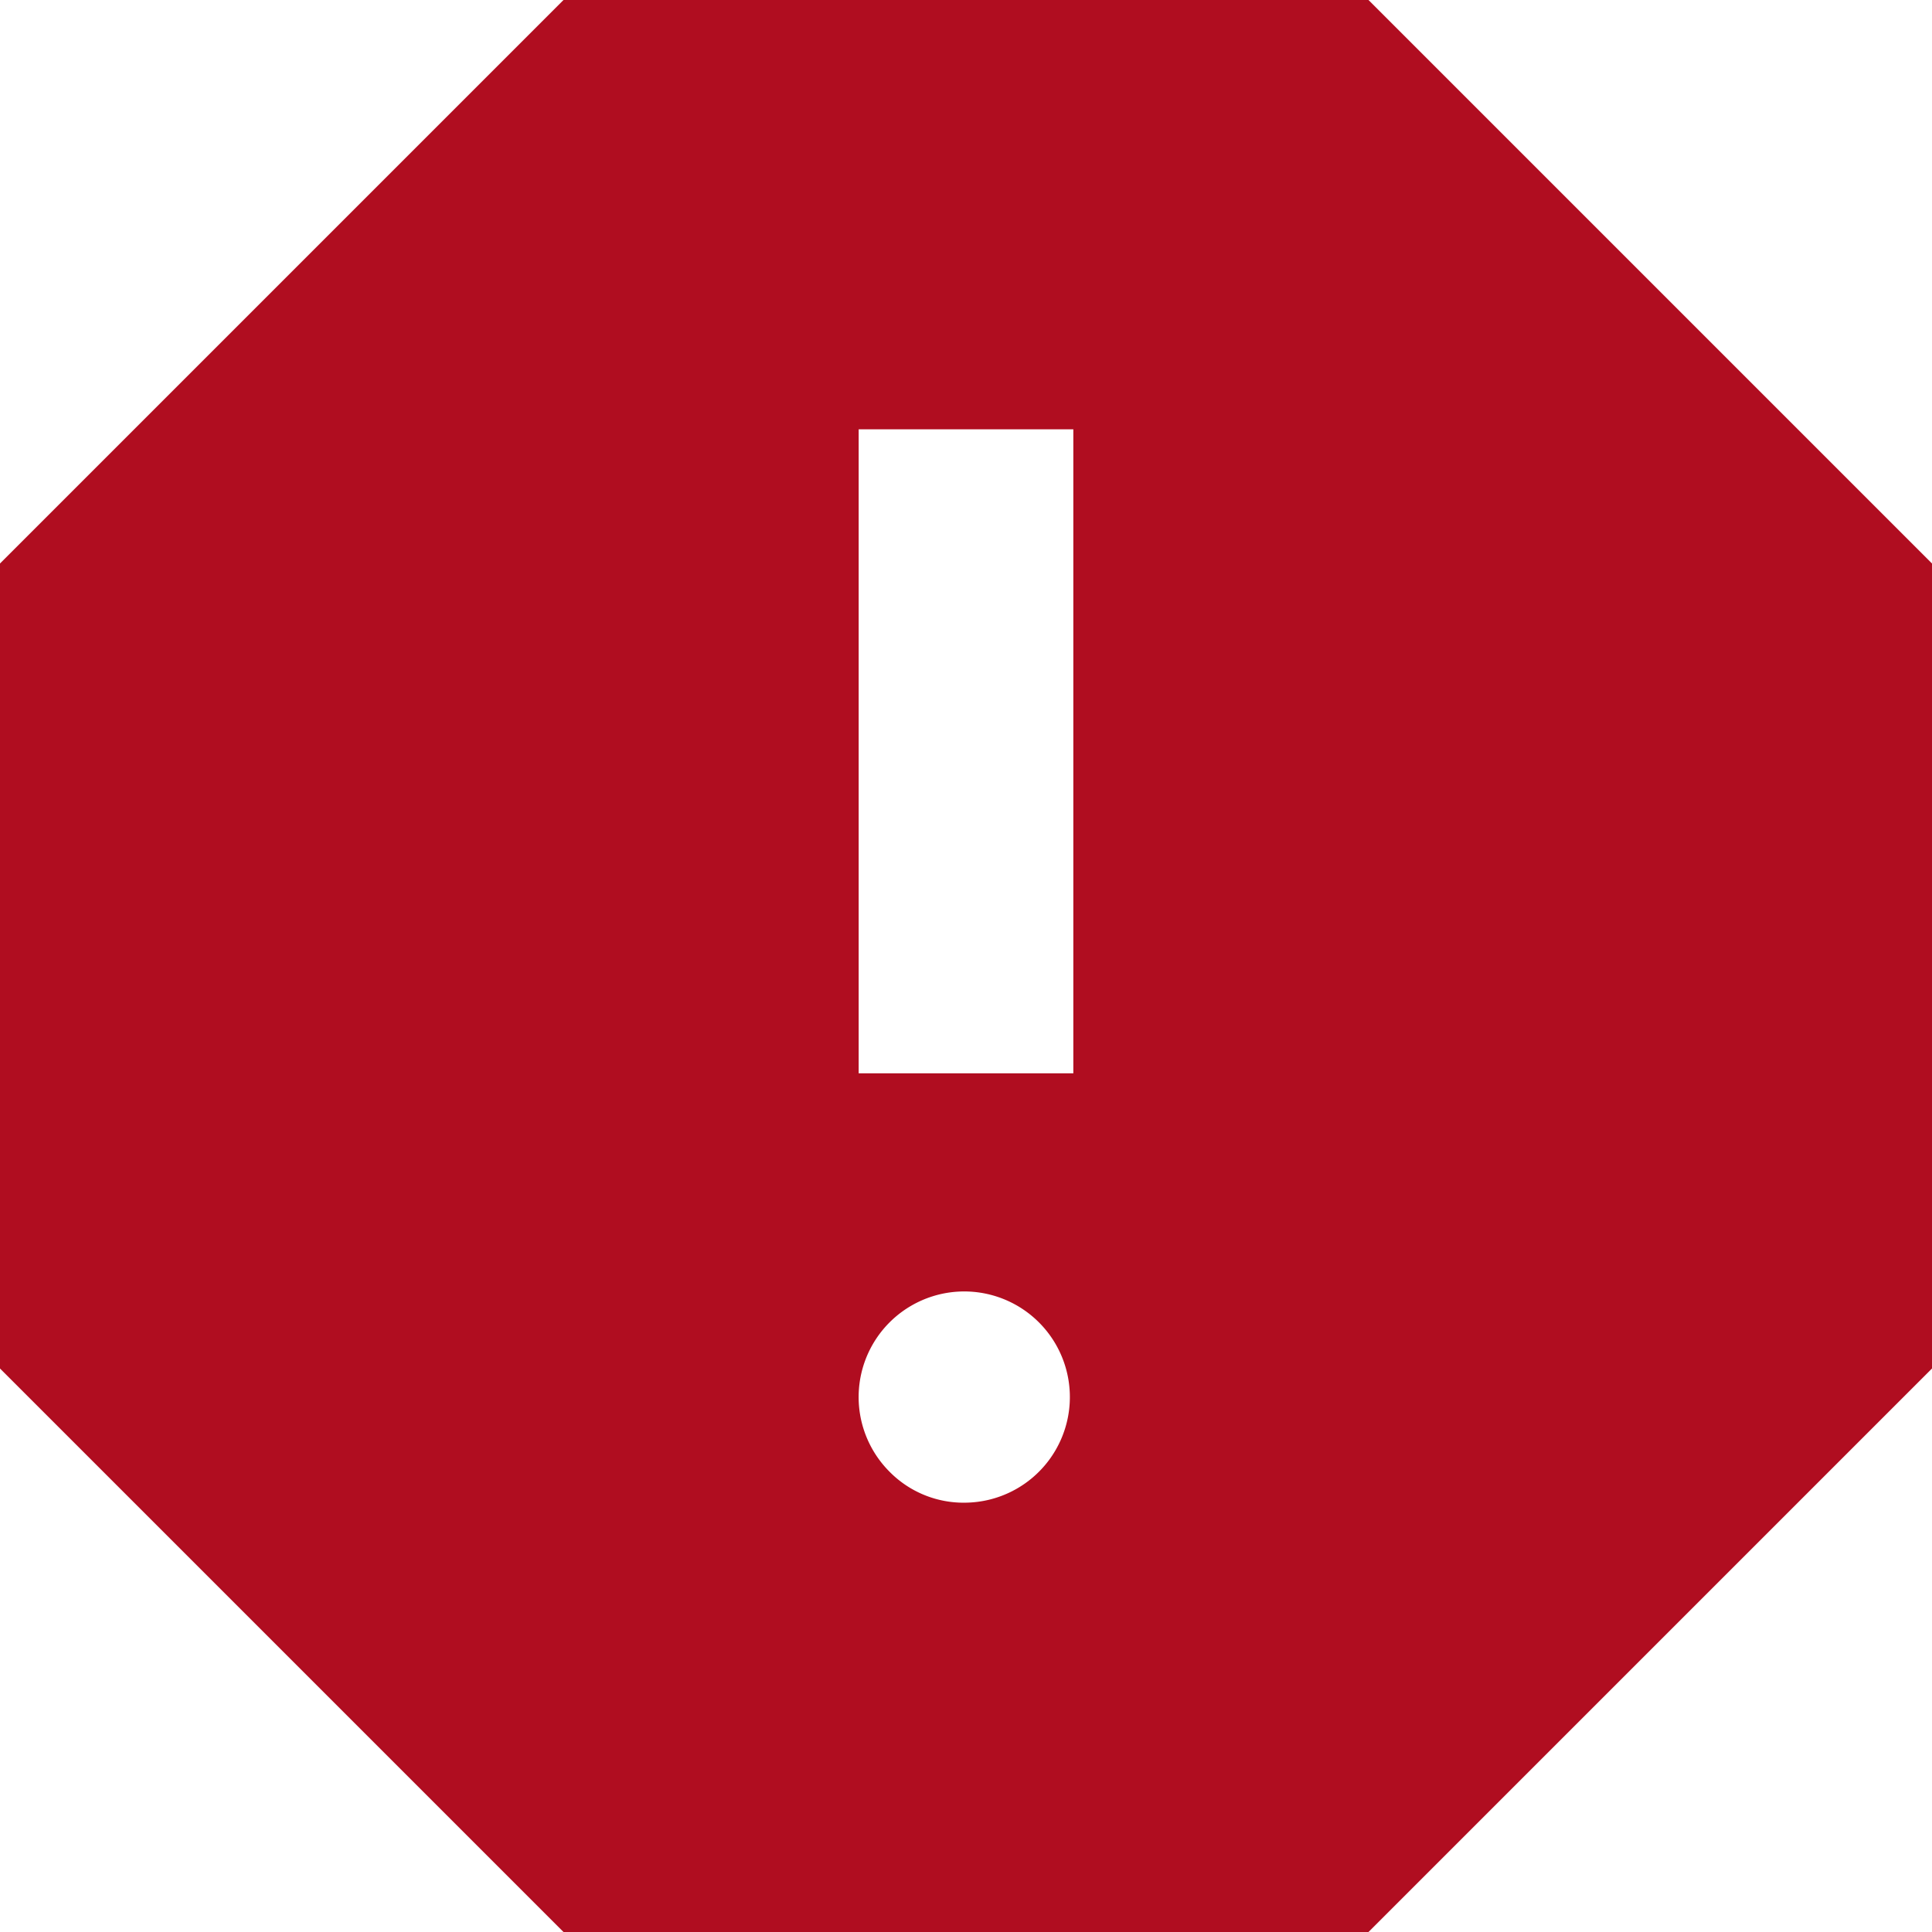 <svg xmlns="http://www.w3.org/2000/svg" width="18" height="18" viewBox="0 0 18 18">
  <path id="report_FILL1_wght400_GRAD0_opsz24" d="M12,17a.984.984,0,1,0-.712-.288A.968.968,0,0,0,12,17Zm-1-4h2V7H11ZM8.25,21,3,15.75V8.25L8.25,3h7.5L21,8.25v7.5L15.75,21Z" transform="translate(-3 -3)" fill="#b00d20"/>
</svg>
